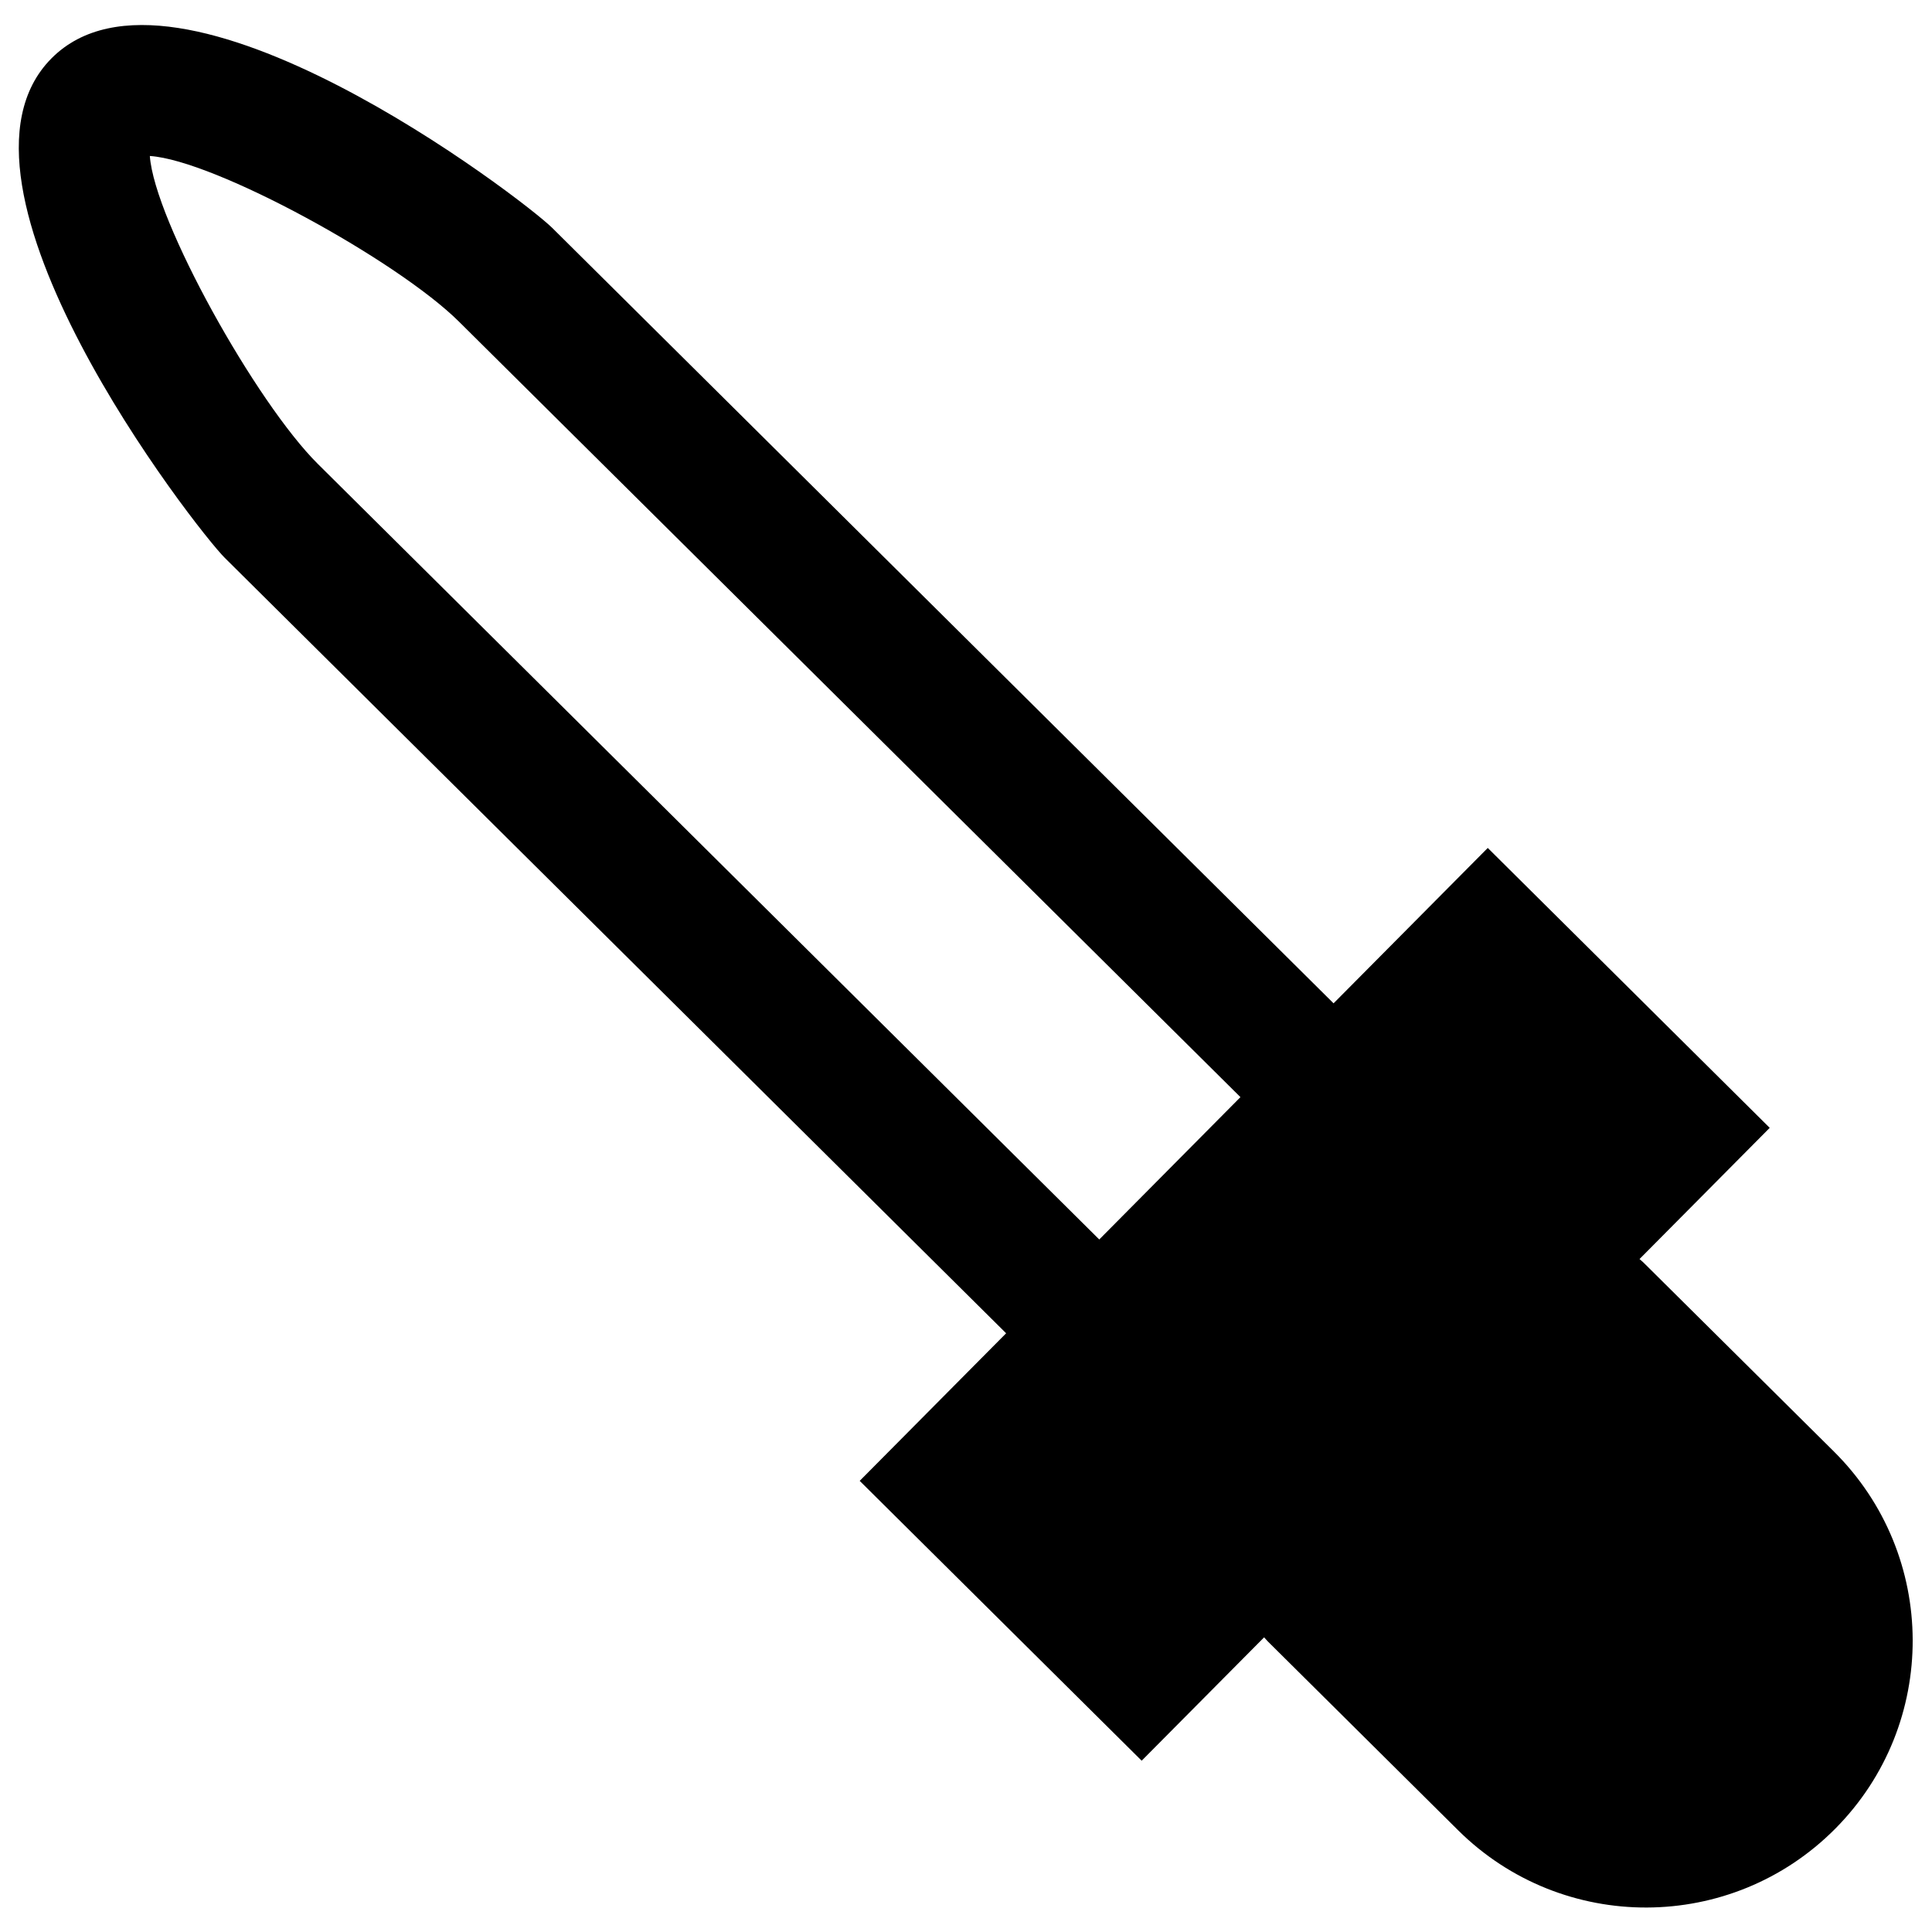 <?xml version="1.0" encoding="utf-8"?>
<!-- Generator: Adobe Illustrator 17.0.0, SVG Export Plug-In . SVG Version: 6.00 Build 0)  -->
<!DOCTYPE svg PUBLIC "-//W3C//DTD SVG 1.1//EN" "http://www.w3.org/Graphics/SVG/1.1/DTD/svg11.dtd">
<svg version="1.1" id="Layer_1" xmlns="http://www.w3.org/2000/svg" xmlns:xlink="http://www.w3.org/1999/xlink" x="0px" y="0px"
	 width="96px" height="96px" viewBox="0 0 96 96" enable-background="new 0 0 96 96" xml:space="preserve">
<path d="M72.448,90.94c5.196,5.153,13.588,5.122,18.746-0.074c5.155-5.194,5.125-13.588-0.071-18.744l-9.448-9.375
	c-0.067-0.068-0.14-0.122-0.208-0.186l6.469-6.519L73.926,42.134l-7.662,7.721L27.437,11.321C26.018,9.915,8.742-3.331,2.557,2.901
	c-6.184,6.231,7.193,23.408,8.611,24.817l38.826,38.532l-7.276,7.333l14.011,13.905l6.084-6.13c0.064,0.067,0.122,0.141,0.189,0.208
	L72.448,90.94z M15.793,23.052c-3.061-3.035-8.117-12.082-8.348-15.301c3.219,0.207,12.303,5.194,15.363,8.233l38.829,38.532
	l-7.016,7.073L15.793,23.052z"/>
</svg>
